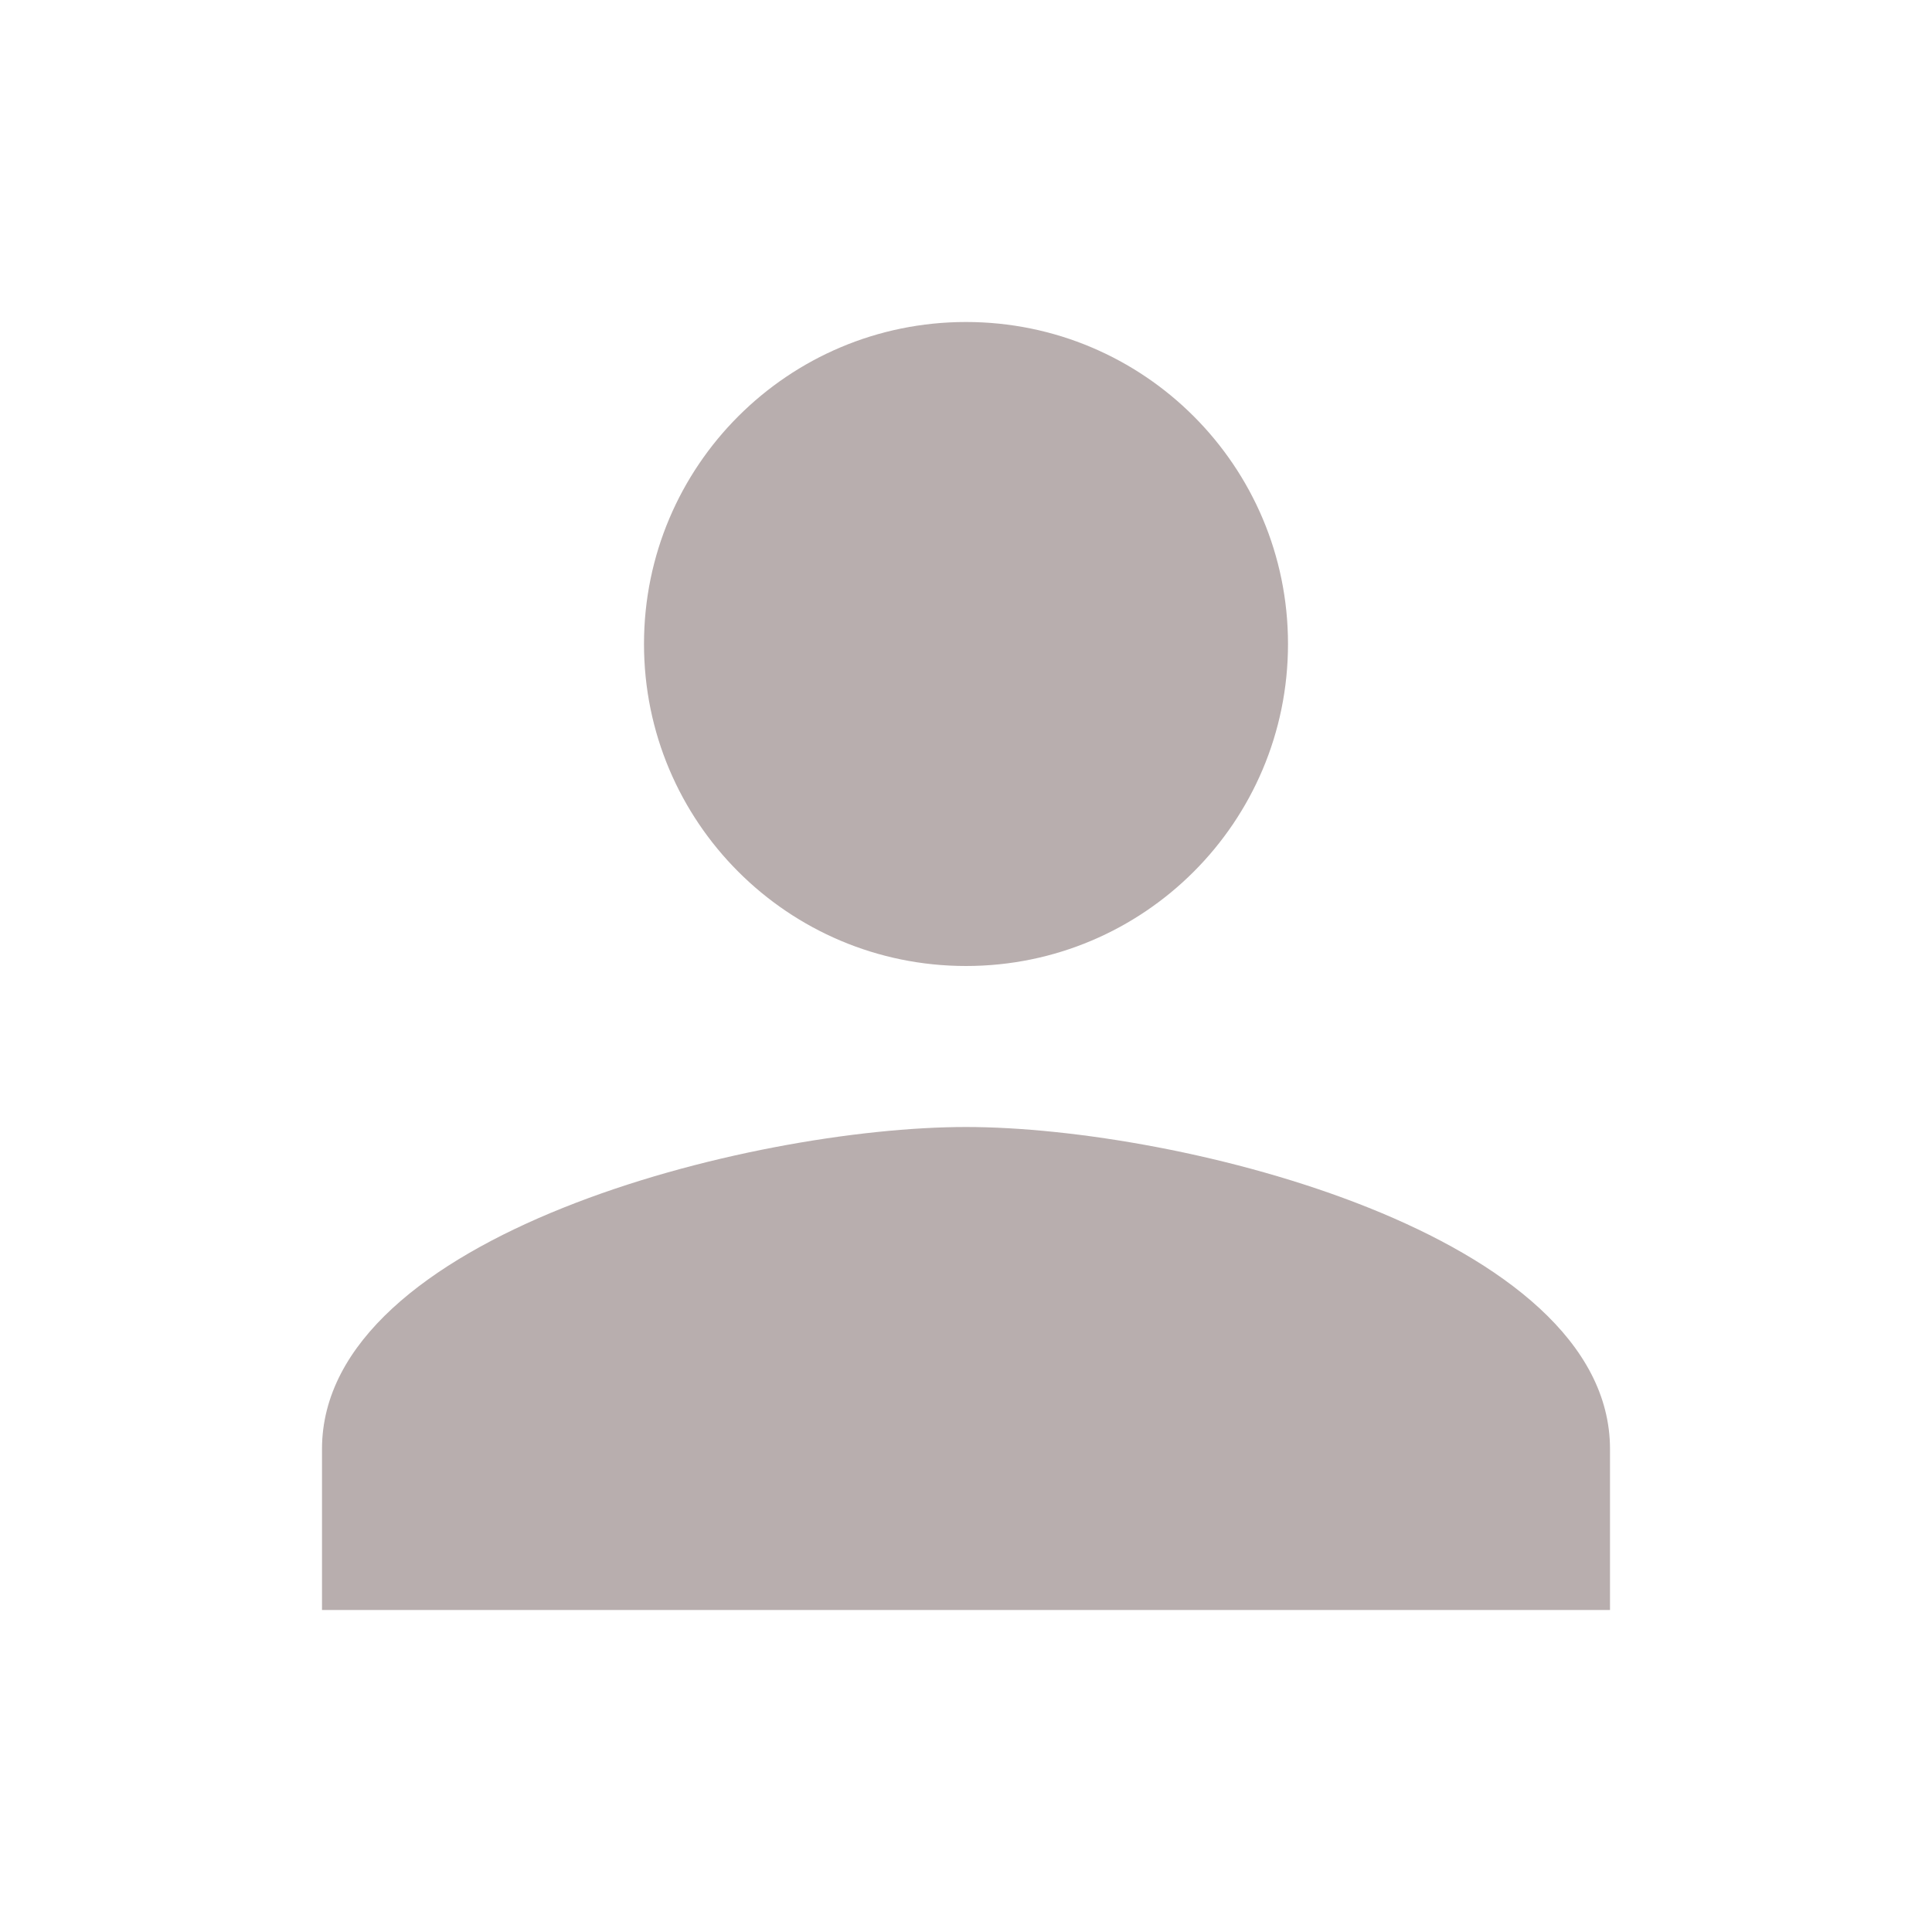 <svg xmlns="http://www.w3.org/2000/svg" viewBox="0 0 24 24" width="26" height="26" style="fill: rgba(184, 174, 174, 1);border-color: rgba(0,0,0,0);border-width: bpx;border-style: undefined" filter="none"><path d="M12 12c2.21 0 4-1.79 4-4s-1.79-4-4-4-4 1.79-4 4 1.79 4 4 4zm0 2c-2.67 0-8 1.34-8 4v2h16v-2c0-2.66-5.33-4-8-4z"/></svg>